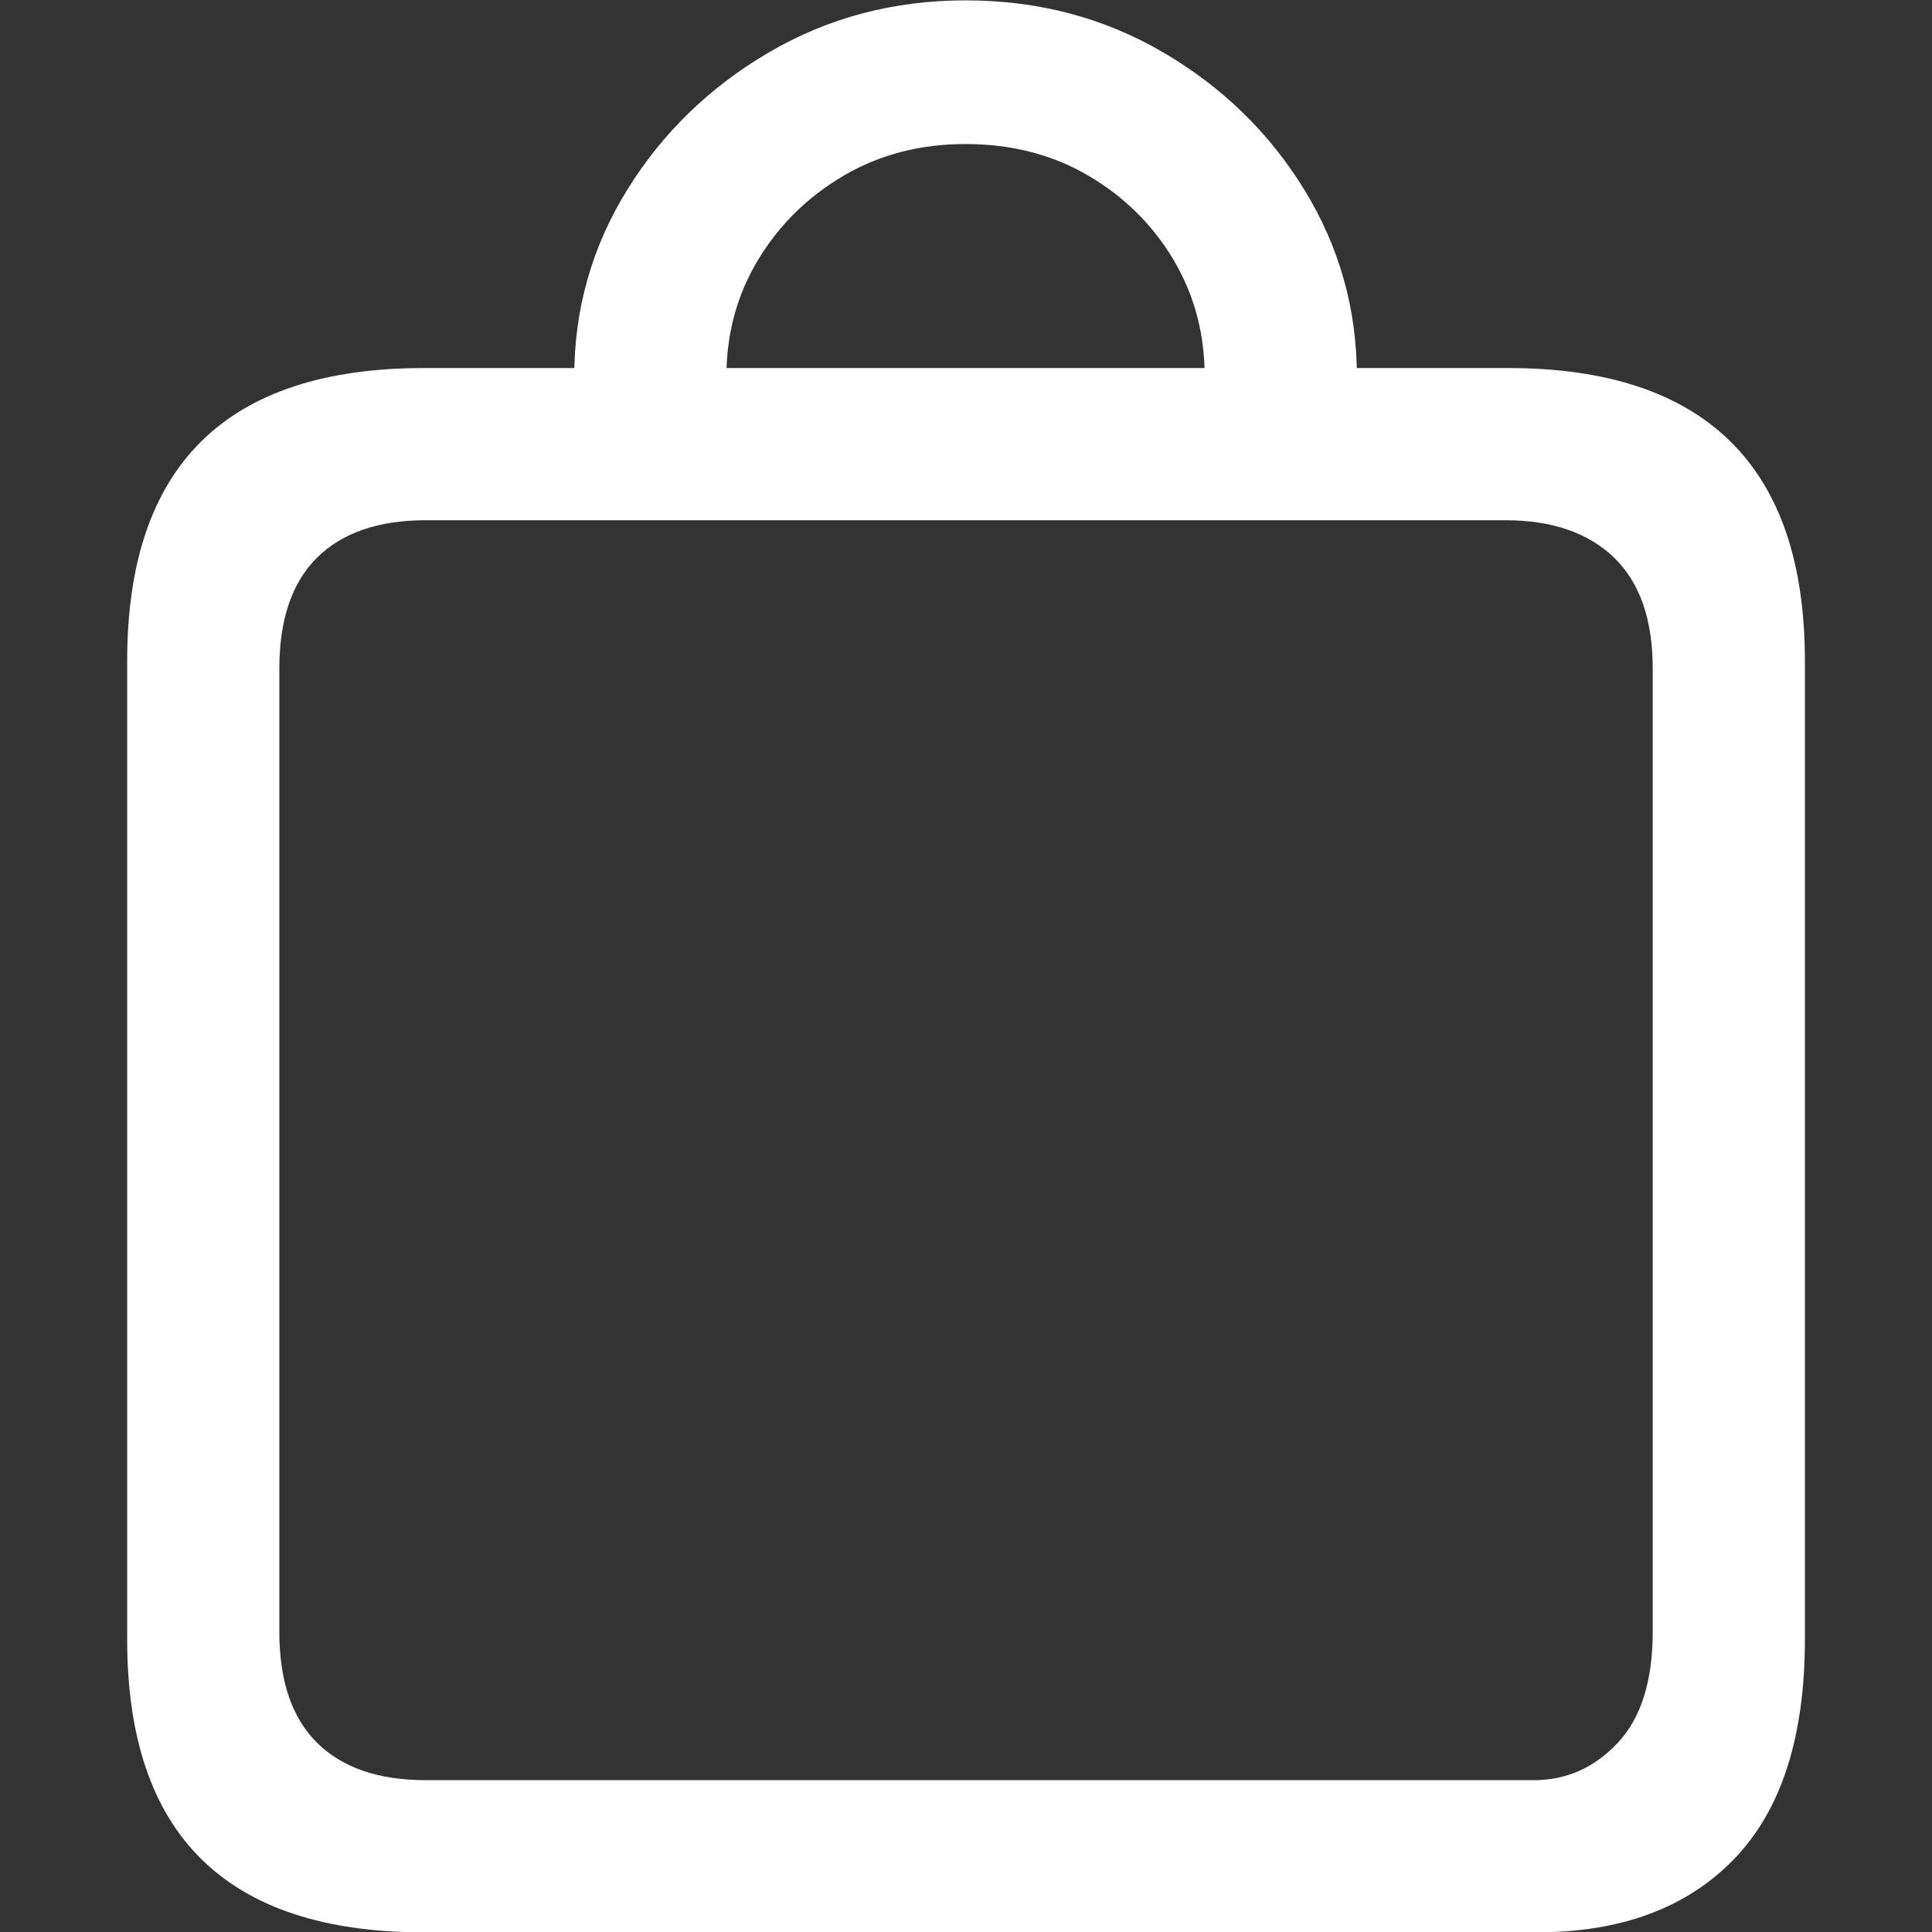 <?xml version="1.0" encoding="UTF-8"?>
<svg width="2000px" height="2000px" viewBox="0 0 2000 2000" xmlns="http://www.w3.org/2000/svg" xmlns:xlink="http://www.w3.org/1999/xlink" version="1.1">
 <rect x="0" y="0" width="2000" height="2000" fill="#333333" stroke="none"/>
 <!-- Generated by Pixelmator Pro 2.0.5 -->
 <path id="􀍣" d="M438.881 2000.375 L1590.545 2000.375 C1677.955 2000.375 1746.122 1975.098 1795.046 1924.543 1843.97 1873.989 1868.431 1798.158 1868.431 1697.048 L1868.431 684.328 C1868.431 583.219 1842.665 507.388 1791.132 456.833 1739.599 406.278 1662.952 381.001 1561.191 381.001 L438.881 381.001 C336.467 381.001 259.658 406.278 208.451 456.833 157.244 507.388 131.641 583.219 131.641 684.328 L131.641 1697.048 C131.641 1798.158 157.244 1873.989 208.451 1924.543 259.658 1975.098 336.467 2000.375 438.881 2000.375 Z M440.838 1842.841 C391.914 1842.841 354.407 1829.958 328.314 1804.191 302.221 1778.424 289.175 1740.101 289.175 1689.22 L289.175 692.156 C289.175 641.275 302.221 602.952 328.314 577.185 354.407 551.419 391.914 538.536 440.838 538.536 L1558.255 538.536 C1606.527 538.536 1644.035 551.419 1670.78 577.185 1697.525 602.952 1710.897 641.275 1710.897 692.156 L1710.897 1689.22 C1710.897 1740.101 1698.829 1778.424 1674.693 1804.191 1650.558 1829.958 1621.53 1842.841 1587.609 1842.841 Z M594.459 389.807 L751.993 389.807 C751.993 345.45 762.919 305.17 784.772 268.966 806.624 232.762 836.141 203.734 873.324 181.882 910.506 160.029 952.58 149.103 999.547 149.103 1047.166 149.103 1089.566 160.029 1126.748 181.882 1163.93 203.734 1193.284 232.762 1214.811 268.966 1236.337 305.17 1247.1 345.45 1247.1 389.807 L1404.635 389.807 C1404.635 320.009 1386.533 255.594 1350.329 196.559 1314.126 137.524 1265.366 90.069 1204.048 54.191 1142.73 18.313 1074.563 0.375 999.547 0.375 925.182 0.375 857.342 18.313 796.024 54.191 734.706 90.069 685.783 137.524 649.253 196.559 612.723 255.594 594.459 320.009 594.459 389.807 Z" fill="#ffffff" fill-opacity="1" stroke="none"/>
</svg>
